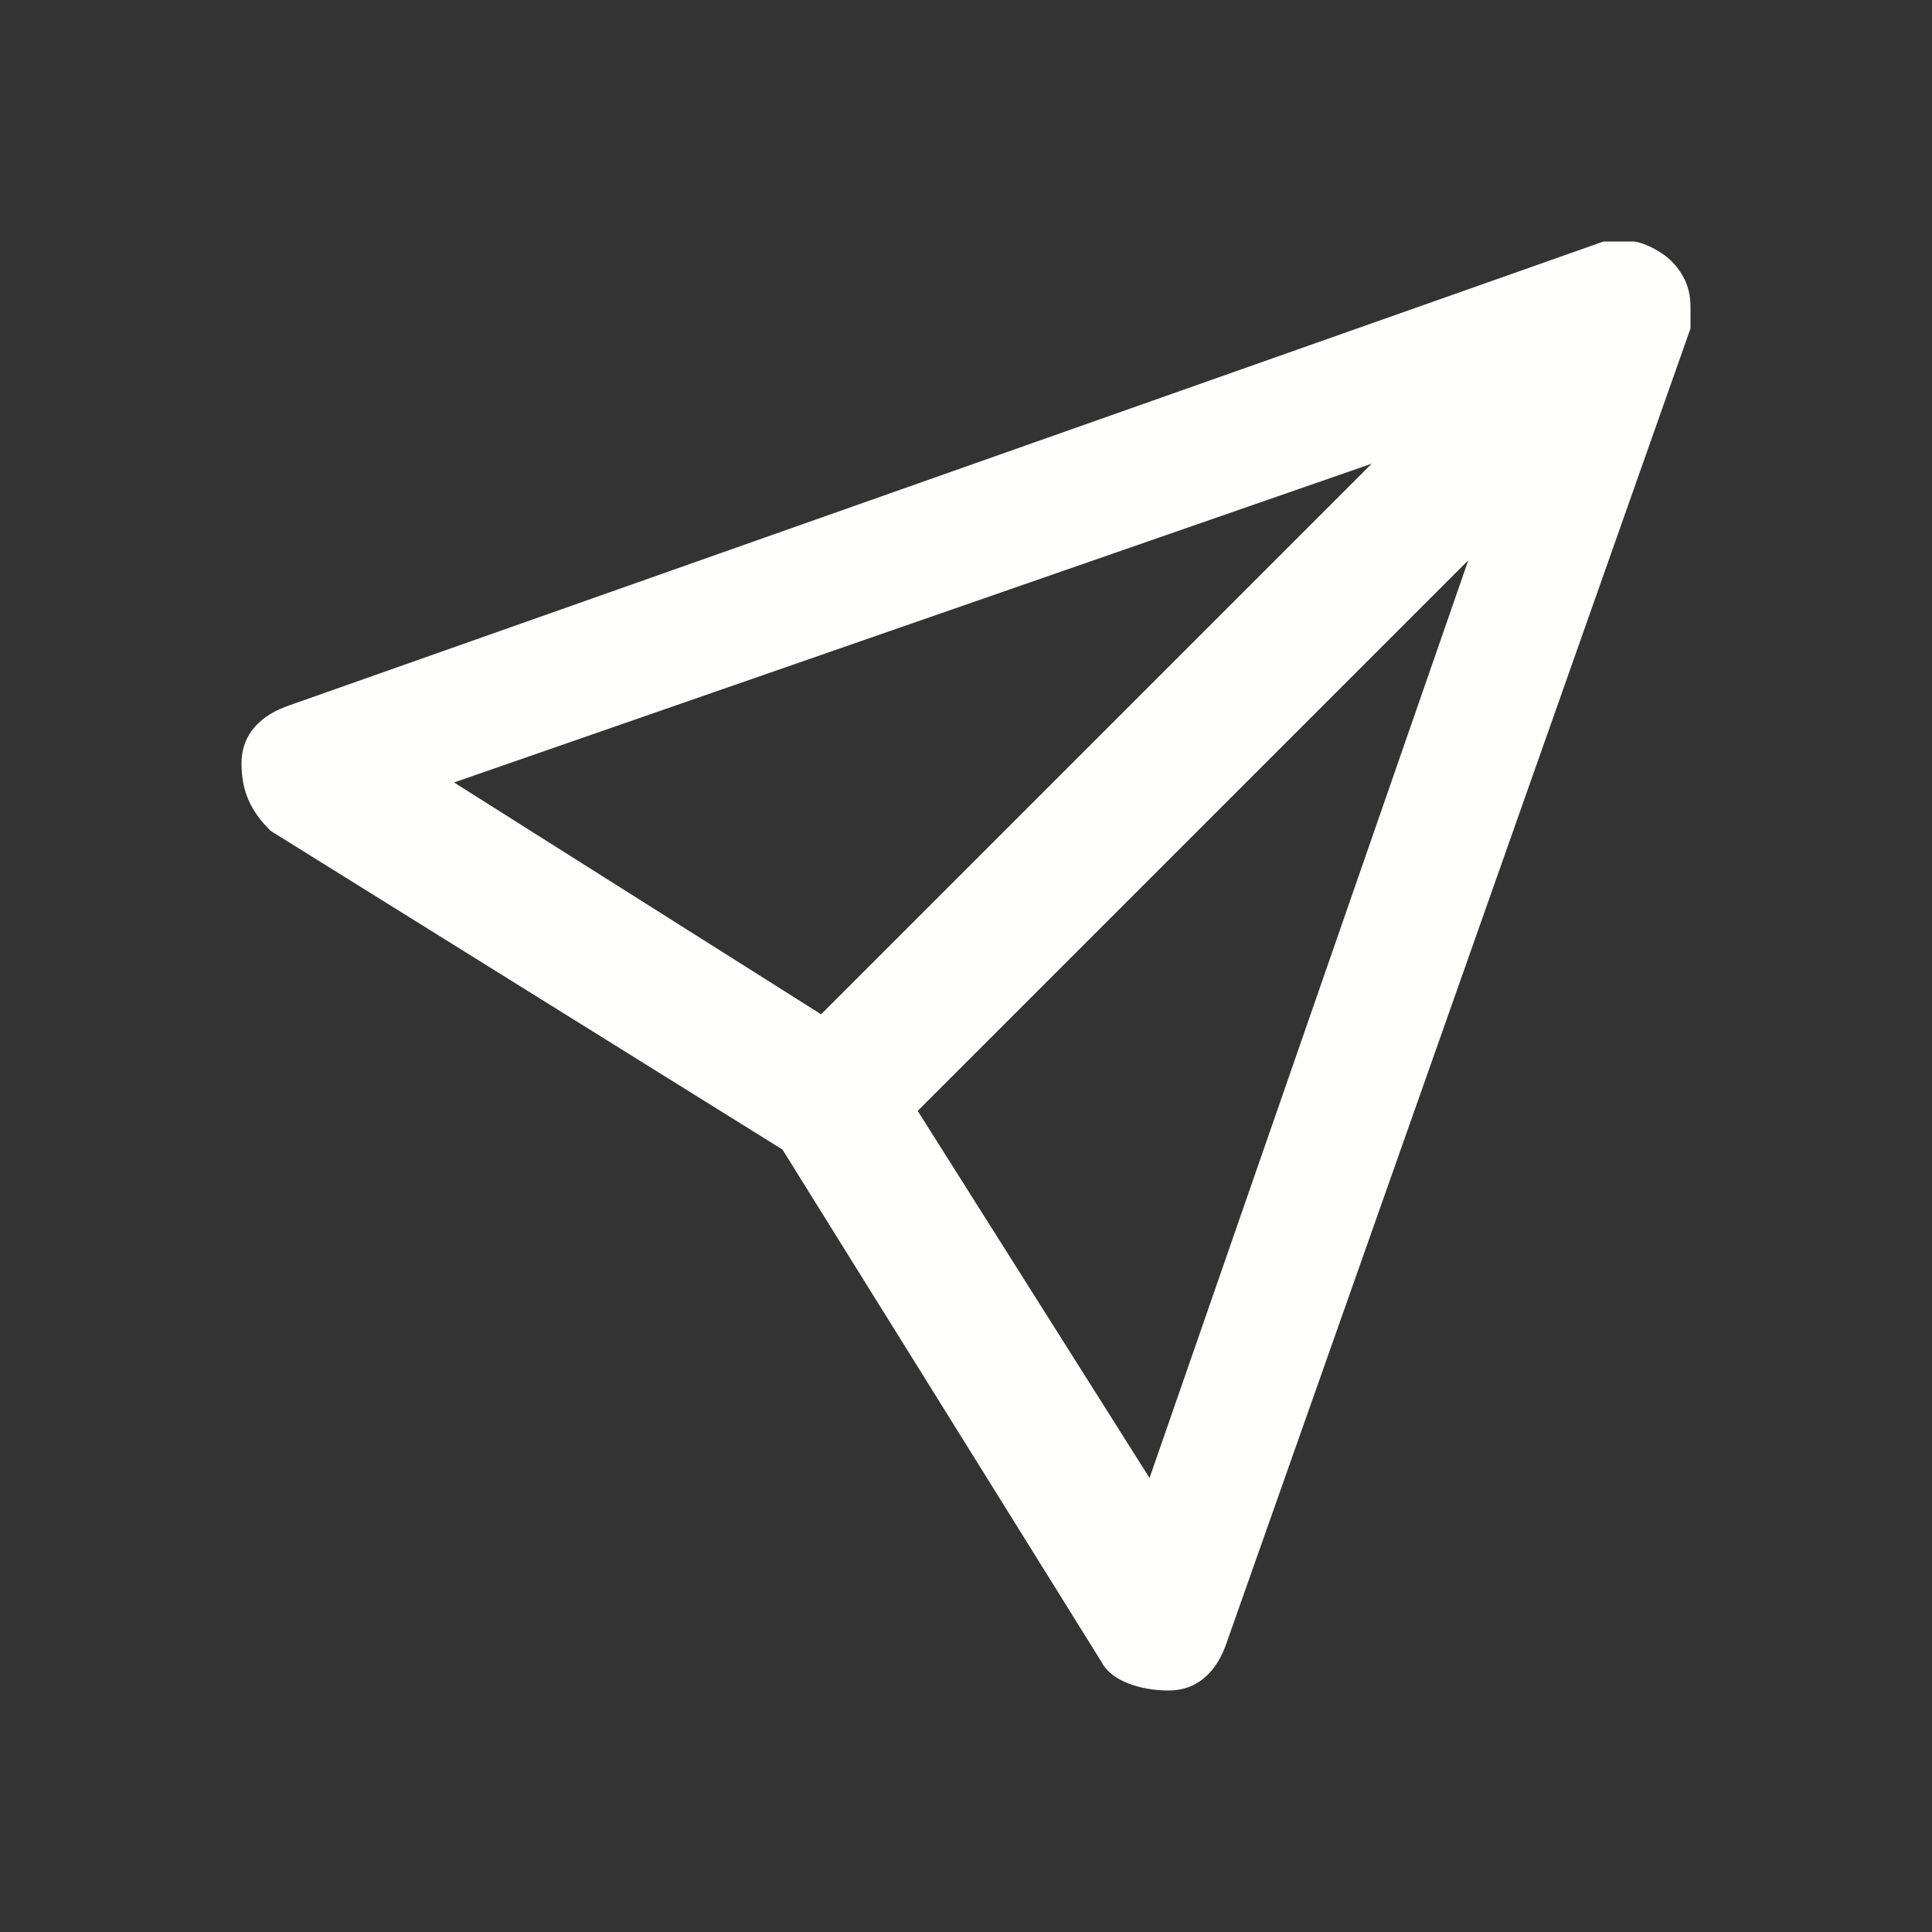 <svg xmlns="http://www.w3.org/2000/svg" xmlns:xlink="http://www.w3.org/1999/xlink" x="0px" y="0px"
	 viewBox="0 0 20 20" xml:space="preserve">
<rect x="0" y="0" width="20" height="20" fill="#333333" stroke="none"/>
<style type="text/css">
	.st0{fill:#FEFEFC;}
</style>
<path class="st0" d="M17.3,2.7c-0.1-0.1-0.3-0.2-0.4-0.2c0,0-0.1,0-0.1,0c-0.1,0-0.1,0-0.2,0L3,7.3C2.7,7.4,2.5,7.6,2.5,7.9
	c0,0.3,0.1,0.5,0.3,0.7l5.3,3.3l3.3,5.3c0.1,0.2,0.4,0.3,0.7,0.3c0.3,0,0.5-0.2,0.6-0.5l4.8-13.6c0-0.1,0-0.1,0-0.2
	C17.5,3.1,17.5,2.9,17.3,2.7z M4.7,8.1l9.5-3.3l-5.7,5.7L4.7,8.1z M11.9,15.3l-2.4-3.8l5.7-5.7L11.9,15.3z"/>
</svg>
